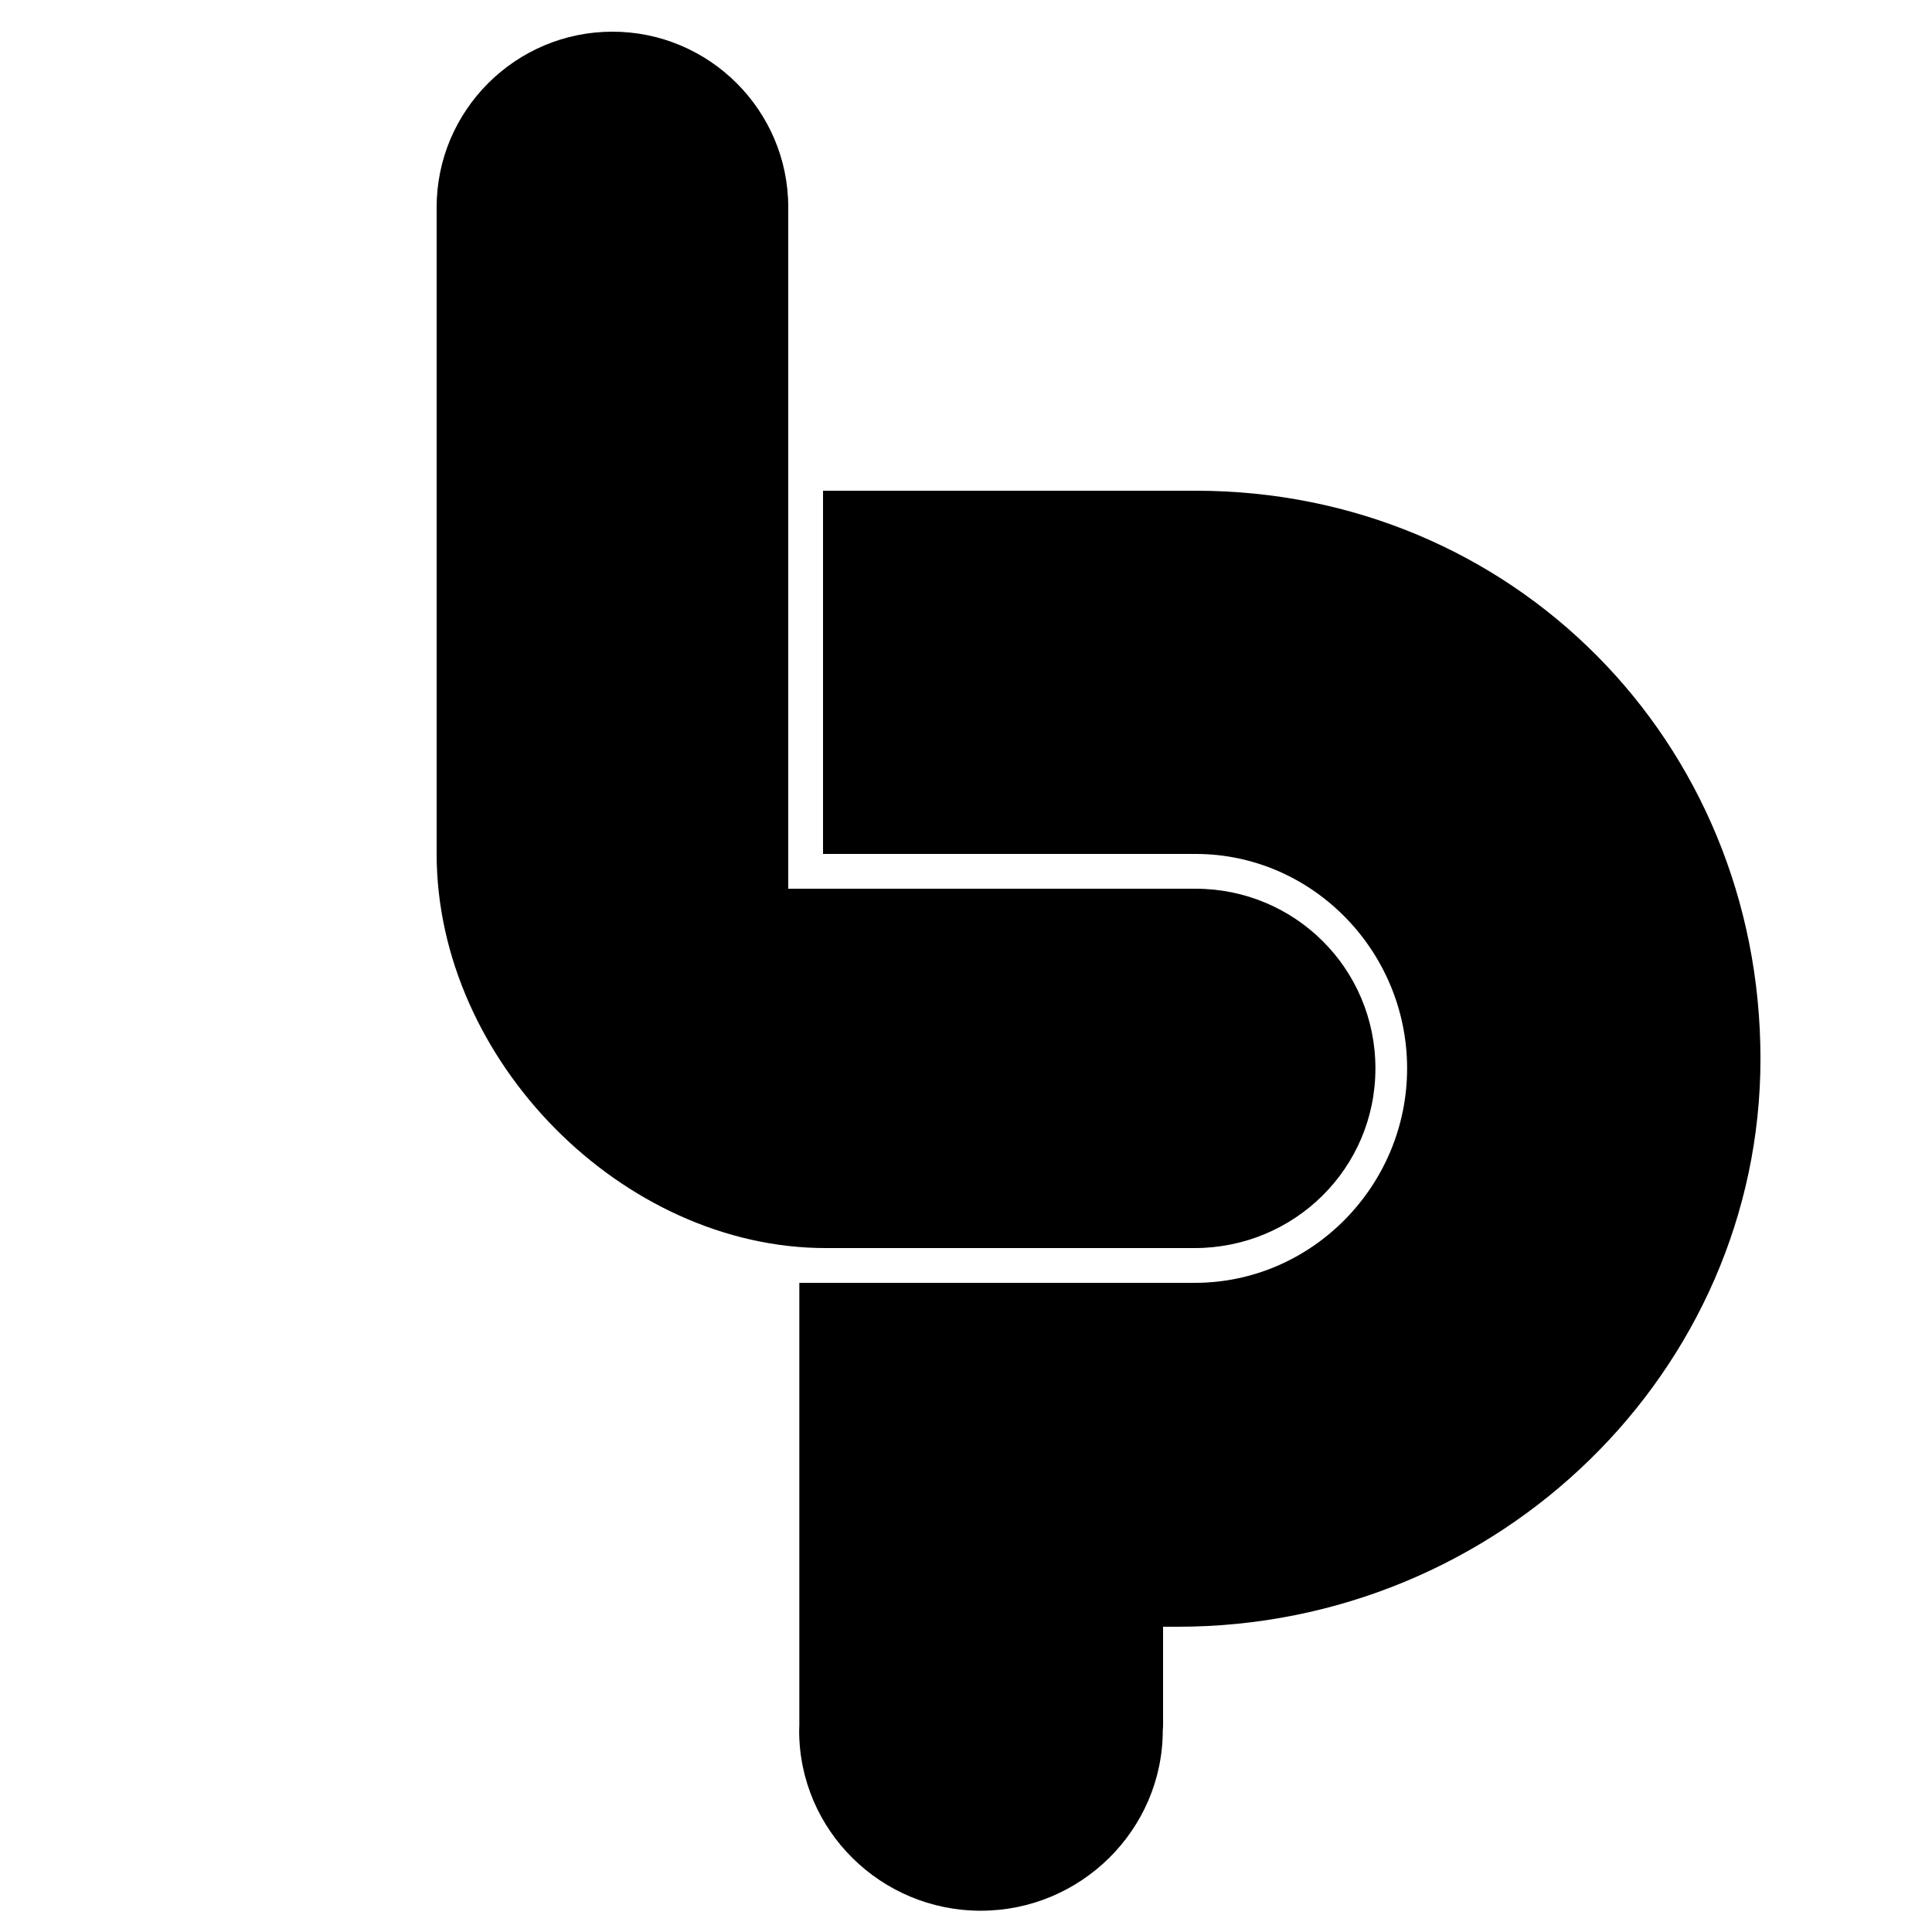 <?xml version="1.0" encoding="utf-8"?>
<!-- Generator: Adobe Illustrator 16.0.0, SVG Export Plug-In . SVG Version: 6.00 Build 0)  -->
<!DOCTYPE svg PUBLIC "-//W3C//DTD SVG 1.1//EN" "http://www.w3.org/Graphics/SVG/1.1/DTD/svg11.dtd">
<svg version="1.1" xmlns="http://www.w3.org/2000/svg" xmlns:xlink="http://www.w3.org/1999/xlink" x="0px" y="0px" width="500px"
	 height="500px" viewBox="0 0 500 500" enable-background="new 0 0 500 500" xml:space="preserve">
<g id="Layer_1" display="none">
	<path display="inline" d="M459.517,273.758C459.517,188.753,393.09,122,308.29,122H213V57.937c0-28.964-23.551-52.528-52.5-52.528
		S108,28.973,108,57.937v163.967c0,27.089,11.568,54.514,31.739,75.244c16.721,17.185,38.022,28.329,60.032,31.737l-0.044,115.316
		c0,29.631,24.239,53.738,54.032,53.738c29.792,0,54.03-24.107,54.03-53.738l-0.046-18.818
		C391.796,423.319,459.517,356.049,459.517,273.758z M116,221.904V57.937c0-24.553,19.962-44.528,44.5-44.528S205,33.384,205,57.937
		V230h1l0,0h102.29c24.345,0,44.296,19.461,45.578,43.684c0.033,0.719,0.055,1.515,0.055,2.241c0,25.364-20.58,46.075-45.876,46.075
		h-94.024C162.721,322,116,274.291,116,221.904z M303.757,418H300v25.225l-0.068,1.068c-0.051,25.193-20.75,45.674-46.115,45.674
		c-25.38,0-46.061-20.502-46.088-45.714l0.03-1.806L207.746,330h100.301c28.838,0,52.451-22.686,53.797-51.262
		c0.051-0.957,0.079-1.845,0.079-2.813c0-29.775-24.06-53.925-53.633-53.925H214v-92h94.29c80.329,0,143.254,63.466,143.254,144.001
		C451.544,353.192,385.247,418,303.757,418z"/>
</g>
<g id="Layer_2">
	<g>
		<path d="M309.451,127H213v94h96.451c30.166,0,54.708,25.129,54.708,55.501c0,30.37-24.654,55.499-54.958,55.499H206.868
			l-0.001,114.342l-0.045,1.572c0.028,25.723,21.099,46.58,46.994,46.58c25.881,0,47.063-20.925,47.111-46.63l0.074-1.119V421h3.826
			c83.142,0,150.782-66.202,150.782-146.999C455.608,191.833,391.409,127,309.451,127z"/>
		<path d="M309.134,323c25.818,0,46.823-20.613,46.823-46.498c0-25.887-20.893-46.502-46.573-46.502h-104.71H204V53.645
			c0-25.059-20.441-45.446-45.5-45.446c-25.059,0-45.5,20.387-45.5,45.446v167.292C113,274.56,161.257,323,213.702,323H309.134z"/>
	</g>
</g>
<g id="Layer_3" display="none">
	<path display="inline" d="M457.2,276.979C457.2,194.062,392.049,129,309.134,129H218V62.772v-2.939
		c0-31.286-25.215-56.739-56.5-56.739S105,28.548,105,59.833v1.468v163.187c0,28.237,11.779,56.846,32.808,78.494
		C156.229,321.944,180,333.879,204,336.693v109.309l0.034,1.719c0,27.594,22.704,49.962,50.296,49.962
		c27.593,0,50.485-22.368,50.485-49.962l0.185-0.98v-21.787C387,424.953,457.2,359.893,457.2,276.979z M113,224.489V61.302v-1.468
		c0-26.916,21.585-48.733,48.5-48.733c26.914,0,48.5,21.817,48.5,48.733v2.939V229h0.077h68.662h29.533h0.862
		c27.592,0,49.84,22.407,49.84,49.998c0,27.598-22.492,50.002-50.085,50.002h-30.15h-63.5C160.596,329,113,279.132,113,224.489z"/>
</g>
<g id="Layer_4" display="none">
	<path display="inline" d="M415.299,158.275C386.228,129.103,347.034,113,304.938,113h-98.756H206V55.524v-2.93
		c0-26.835-21.668-48.586-48.499-48.586C130.668,4.008,109,25.759,109,52.594v1.463v162.696c0,48.022,37,92.596,83,102.49v2.042
		v116.206l-0.021,1.604l0.021,0.109v0.109c0,31.867,25.973,57.793,58.002,57.793c32.027,0,57.998-25.926,57.998-57.793v-0.184
		l0.015-0.183L308,438.151v-13.746c19-0.891,36.621-4.871,53.752-11.866c19.025-7.771,36.241-18.894,50.977-33.06
		c30.637-29.452,47.557-68.765,47.557-110.662C460.285,226.687,444.34,187.417,415.299,158.275z M300,416.615v21.72l0.245,0.979
		c0,27.51-22.495,49.812-50.001,49.812c-27.513,0-50.198-22.302-50.198-49.812L200,437.601V321h11.326h93.367h2.057l0.079,0.088
		c26.525-1.131,47.8-23.219,47.8-50.018c0-27.509-22.177-50.07-49.691-50.07h-0.855h-29.446H206V121h98.938
		c82.669,0,147.214,65.142,147.214,147.809C452.151,351.475,383,416.615,300,416.615z"/>
</g>
</svg>
